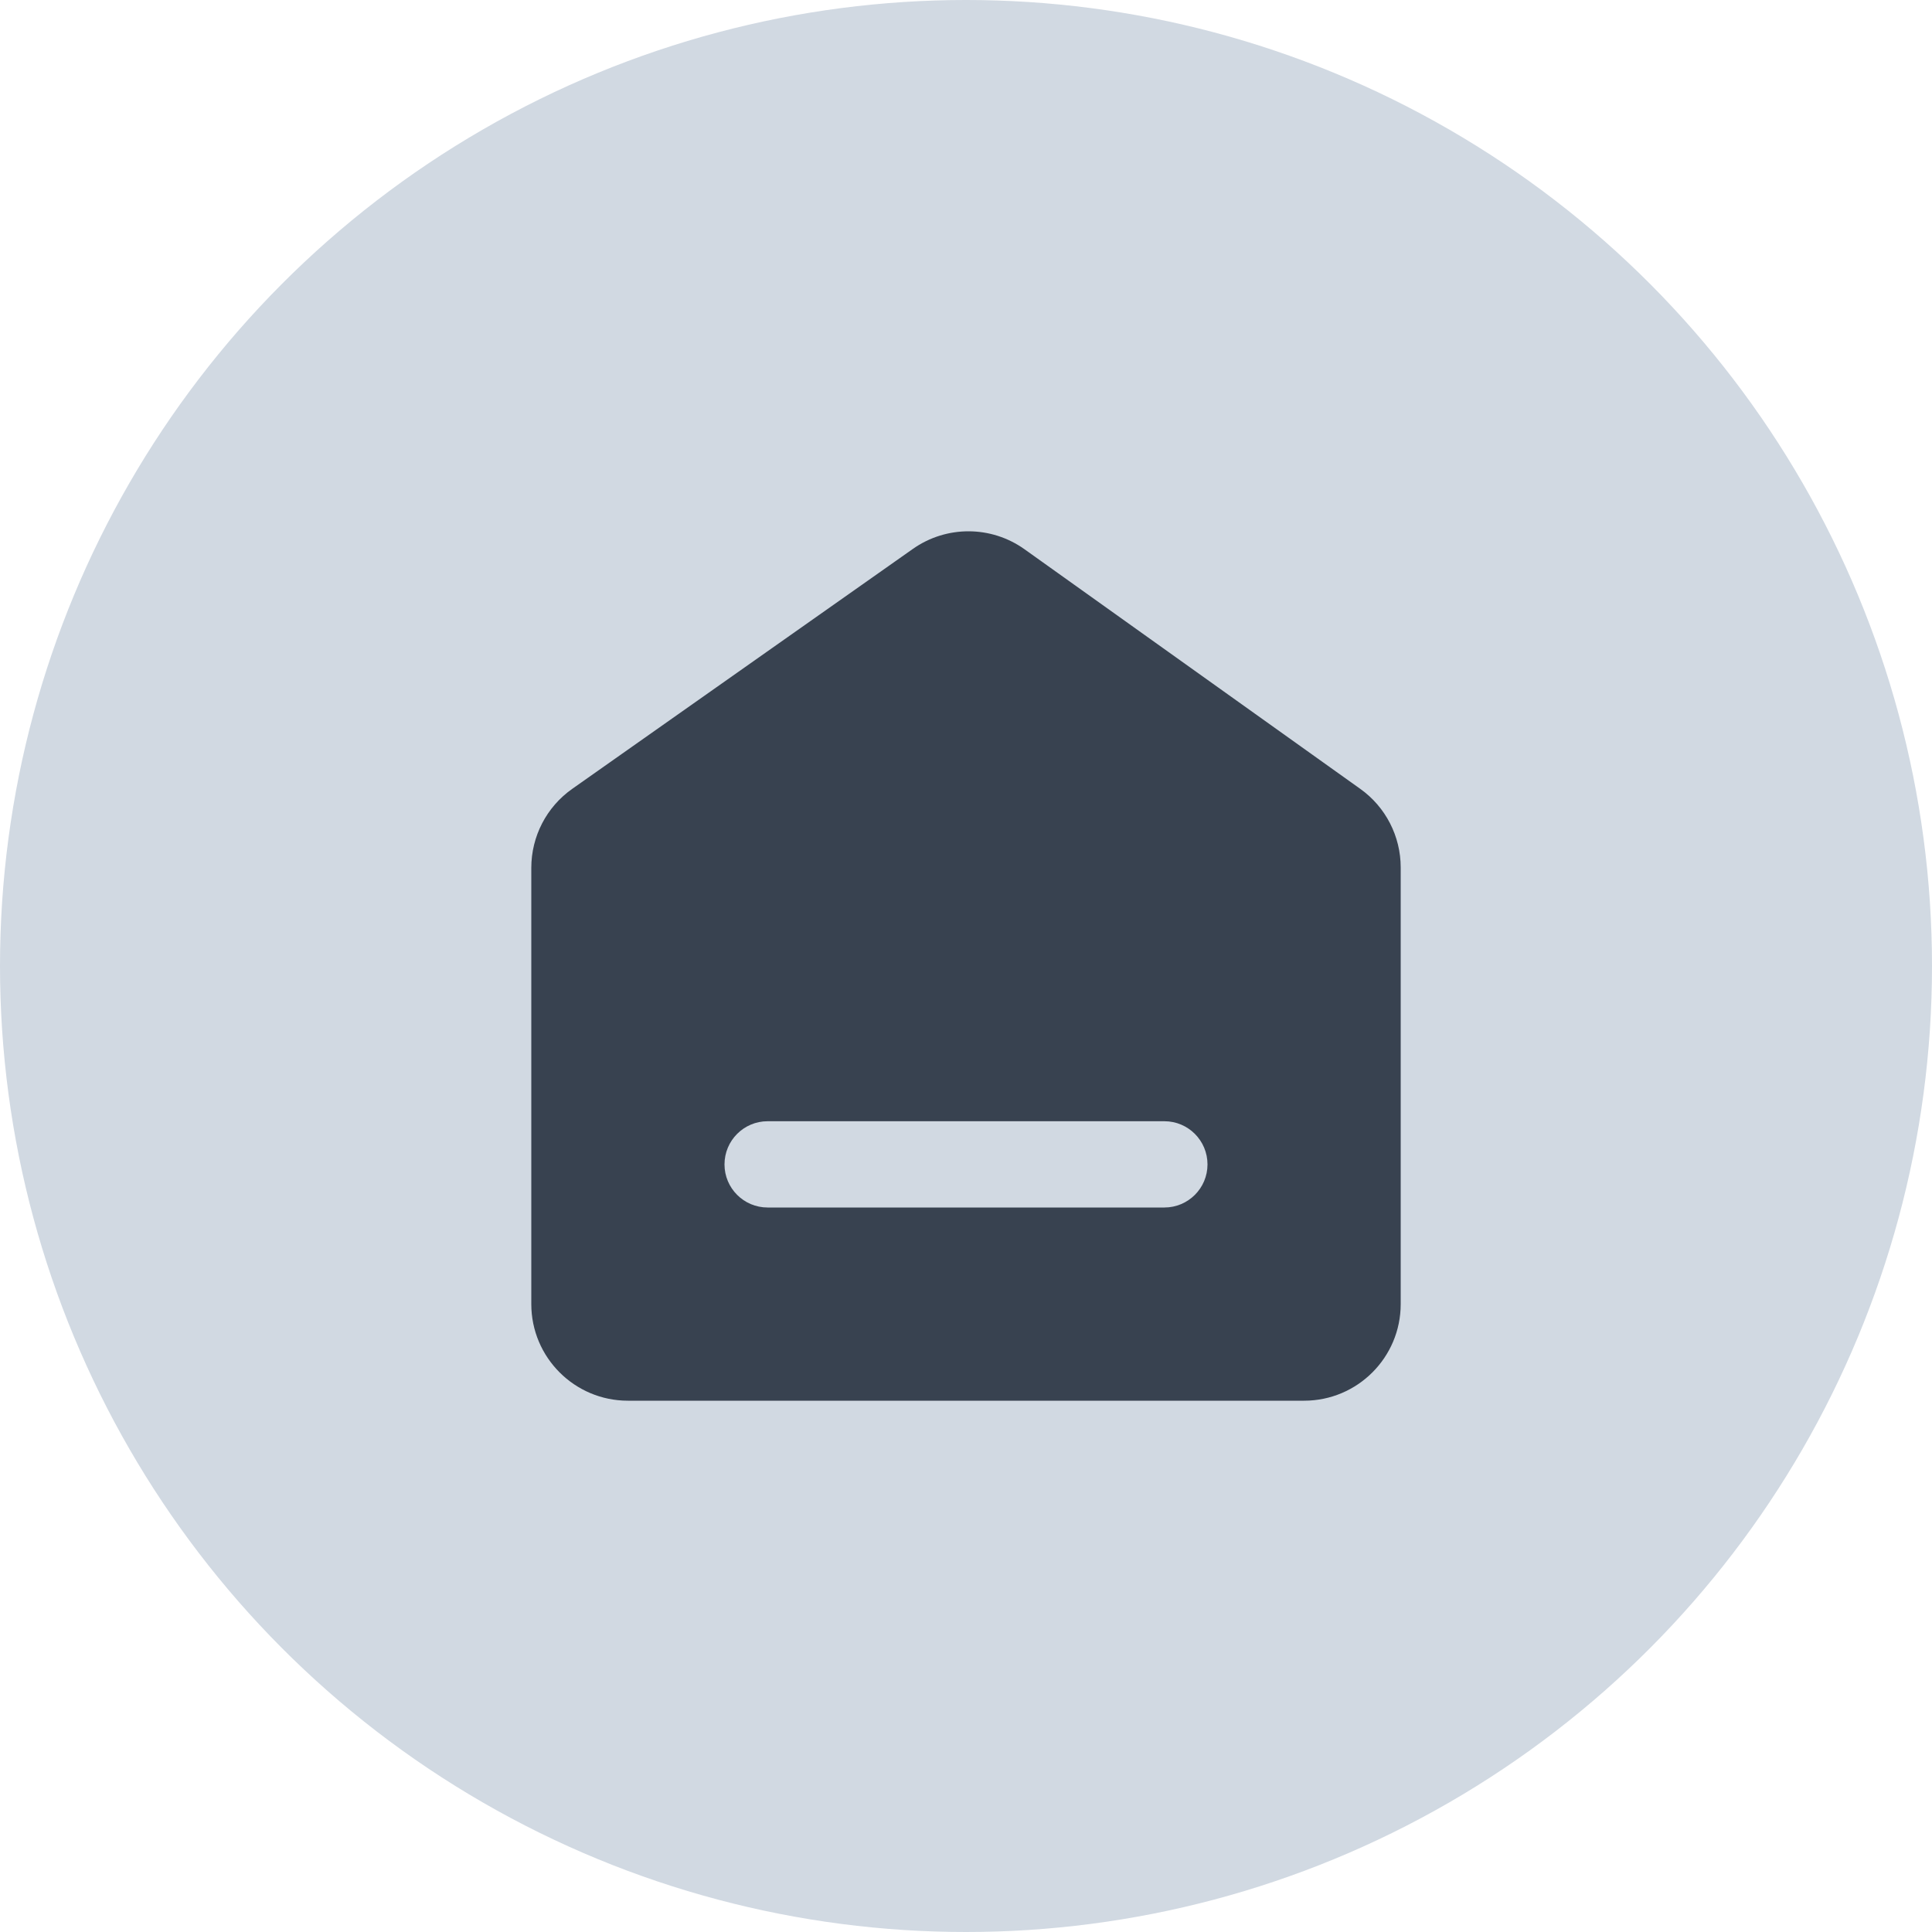 <svg width="20" height="20" viewBox="0 0 20 20" fill="none" xmlns="http://www.w3.org/2000/svg">
<circle cx="10" cy="10" r="10" fill="#D1D9E2"/>
<path fill-rule="evenodd" clip-rule="evenodd" d="M14.5 13.5C14.5 14.052 14.052 14.5 13.5 14.5H6.5C5.948 14.5 5.5 14.052 5.5 13.5V8.984C5.5 8.658 5.658 8.353 5.924 8.166L9.449 5.683C9.796 5.438 10.26 5.439 10.606 5.686L14.081 8.166C14.344 8.353 14.5 8.657 14.5 8.98V13.5ZM7.5 12.054C7.5 11.807 7.7 11.607 7.946 11.607H12.054C12.3 11.607 12.5 11.807 12.5 12.054C12.5 12.3 12.3 12.5 12.054 12.5H7.946C7.7 12.5 7.5 12.3 7.5 12.054Z" fill="#384250"/>
</svg>
